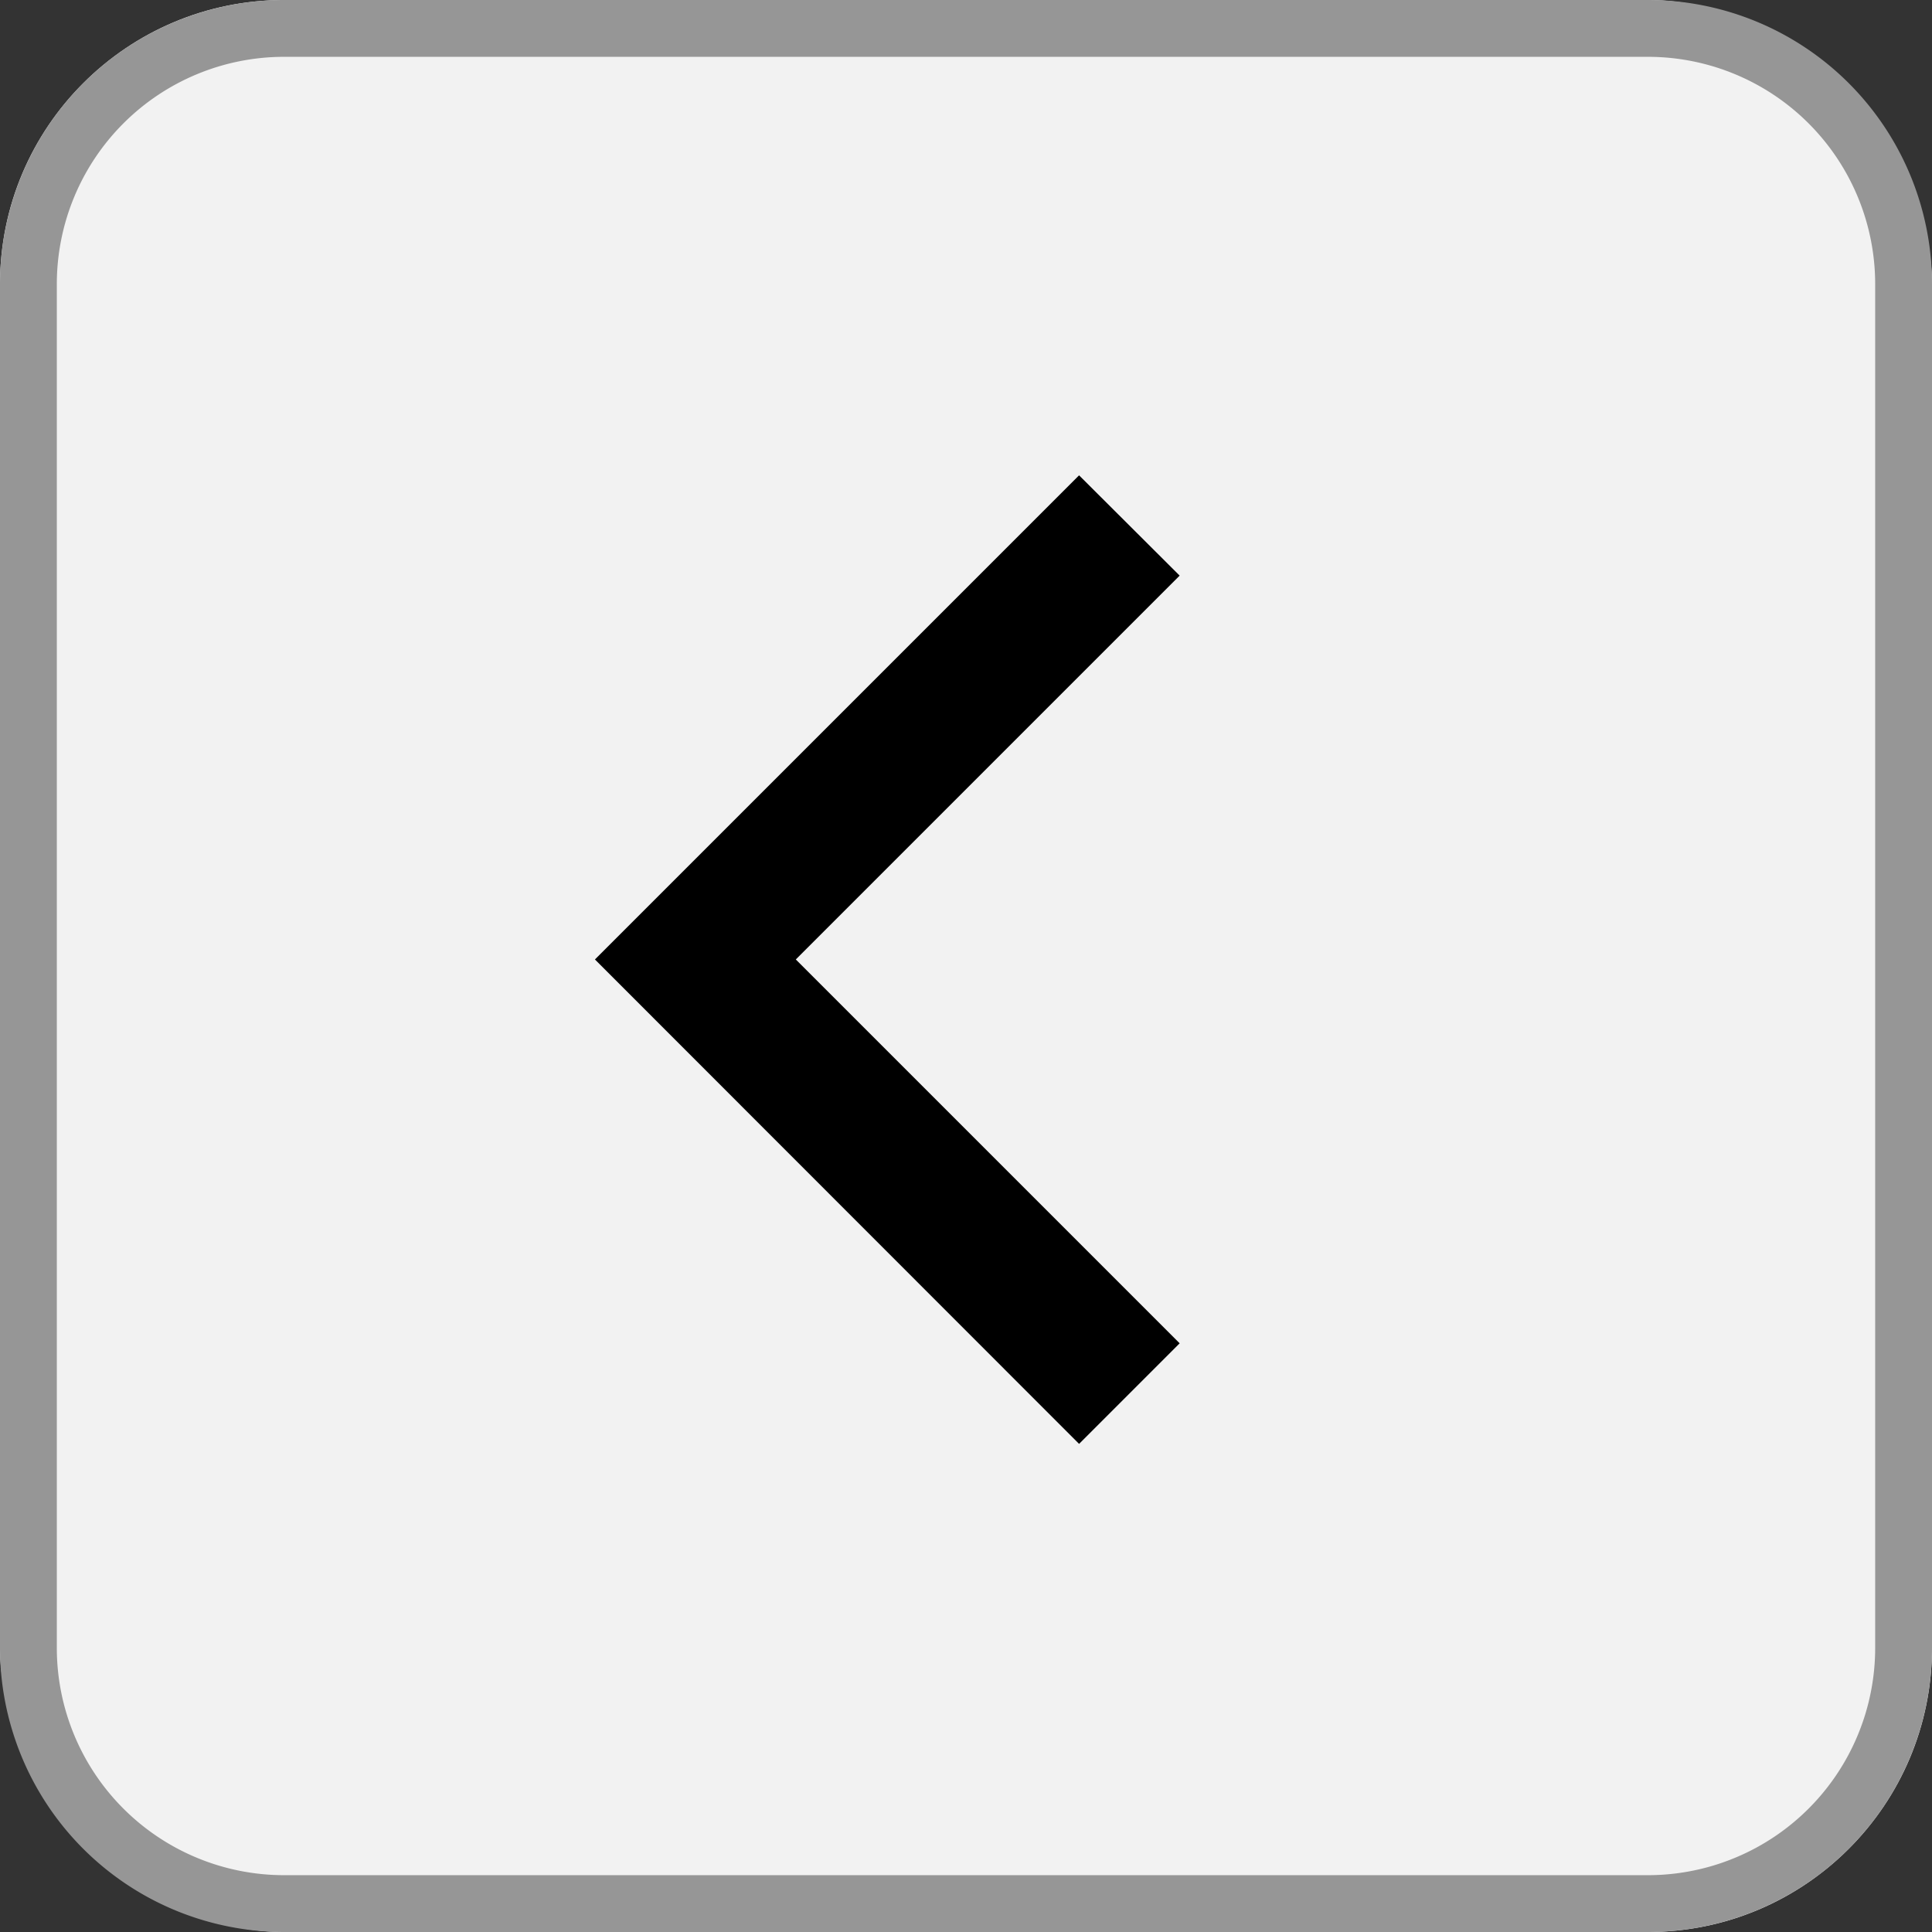 <svg xmlns="http://www.w3.org/2000/svg" viewBox="0 0 68 68"><rect x="0" y="0" width="68" height="68" fill="#333333" stroke="none"/><defs><style>.cls-1{fill:#f2f2f2;}.cls-2{fill:#969696;}</style></defs><g id="レイヤー_2" data-name="レイヤー 2"><g id="レイヤー_5" data-name="レイヤー 5"><rect class="cls-1" width="68" height="68" rx="10"/><path class="cls-2" d="M58,2a8,8,0,0,1,8,8V58a8,8,0,0,1-8,8H10a8,8,0,0,1-8-8V10a8,8,0,0,1,8-8H58m0-2H10A10,10,0,0,0,0,10V58A10,10,0,0,0,10,68H58A10,10,0,0,0,68,58V10A10,10,0,0,0,58,0Z"/><polyline class="cls-1" points="39.75 49.05 24.47 33.77 39.75 18.5"/><polygon points="37.98 50.82 20.94 33.77 37.98 16.73 41.52 20.26 28.01 33.77 41.52 47.28 37.98 50.82"/></g></g></svg>
